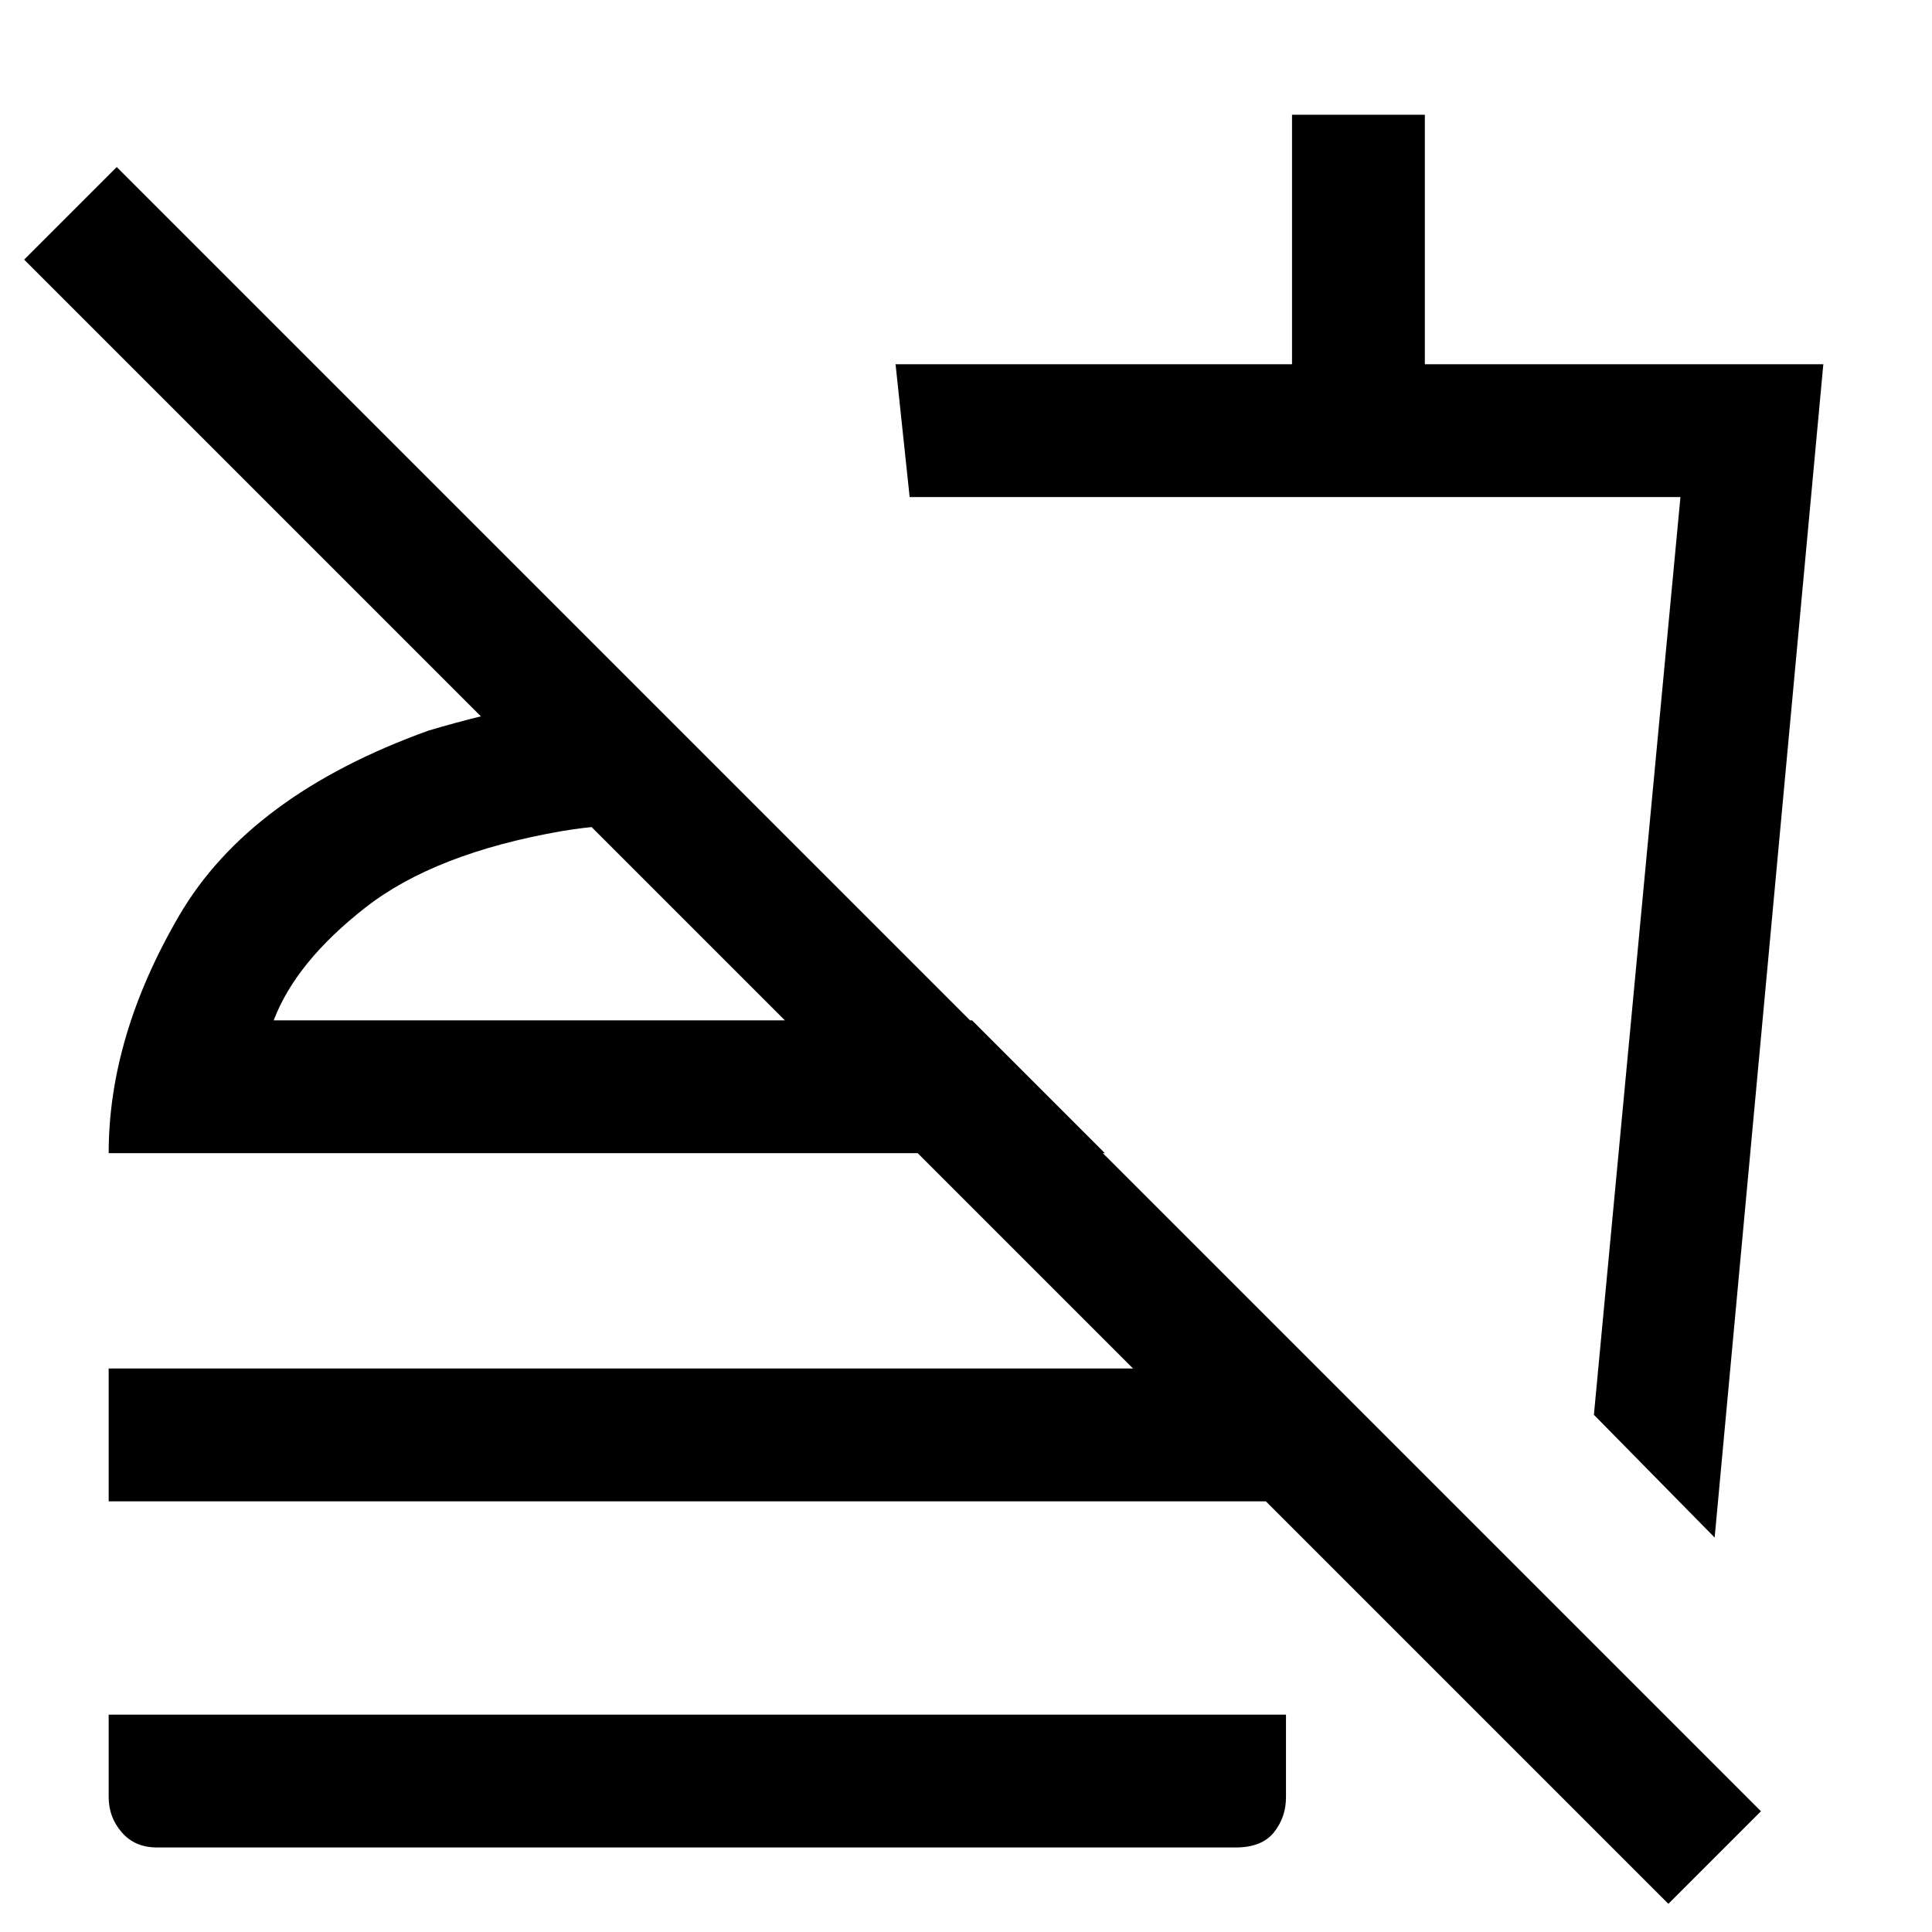 <svg xmlns="http://www.w3.org/2000/svg" height="24" width="24"><path d="m21.3 19.1-1.5-1.525 1.075-11.4H11.3l-.175-1.65h4.925v-3.1h1.65v3.1h4.95Zm-5.55-5.55Zm4.975 10.1L.3 3.225l1.15-1.15L21.875 22.5Zm-19.375-5V17h14.625v1.65Zm.6 4.3q-.275 0-.437-.188-.163-.187-.163-.437V21.3h14.625v1.025q0 .25-.15.437-.15.188-.475.188ZM7.975 8.6 8 10.275q-.275-.025-.5-.013-.225.013-.525.063-1.575.275-2.437.95-.863.675-1.138 1.4h8.675l1.65 1.65H1.35q0-1.45.875-2.95.875-1.5 3.1-2.3.675-.2 1.325-.325.65-.125 1.325-.15Zm-1 4.075Z"/></svg>